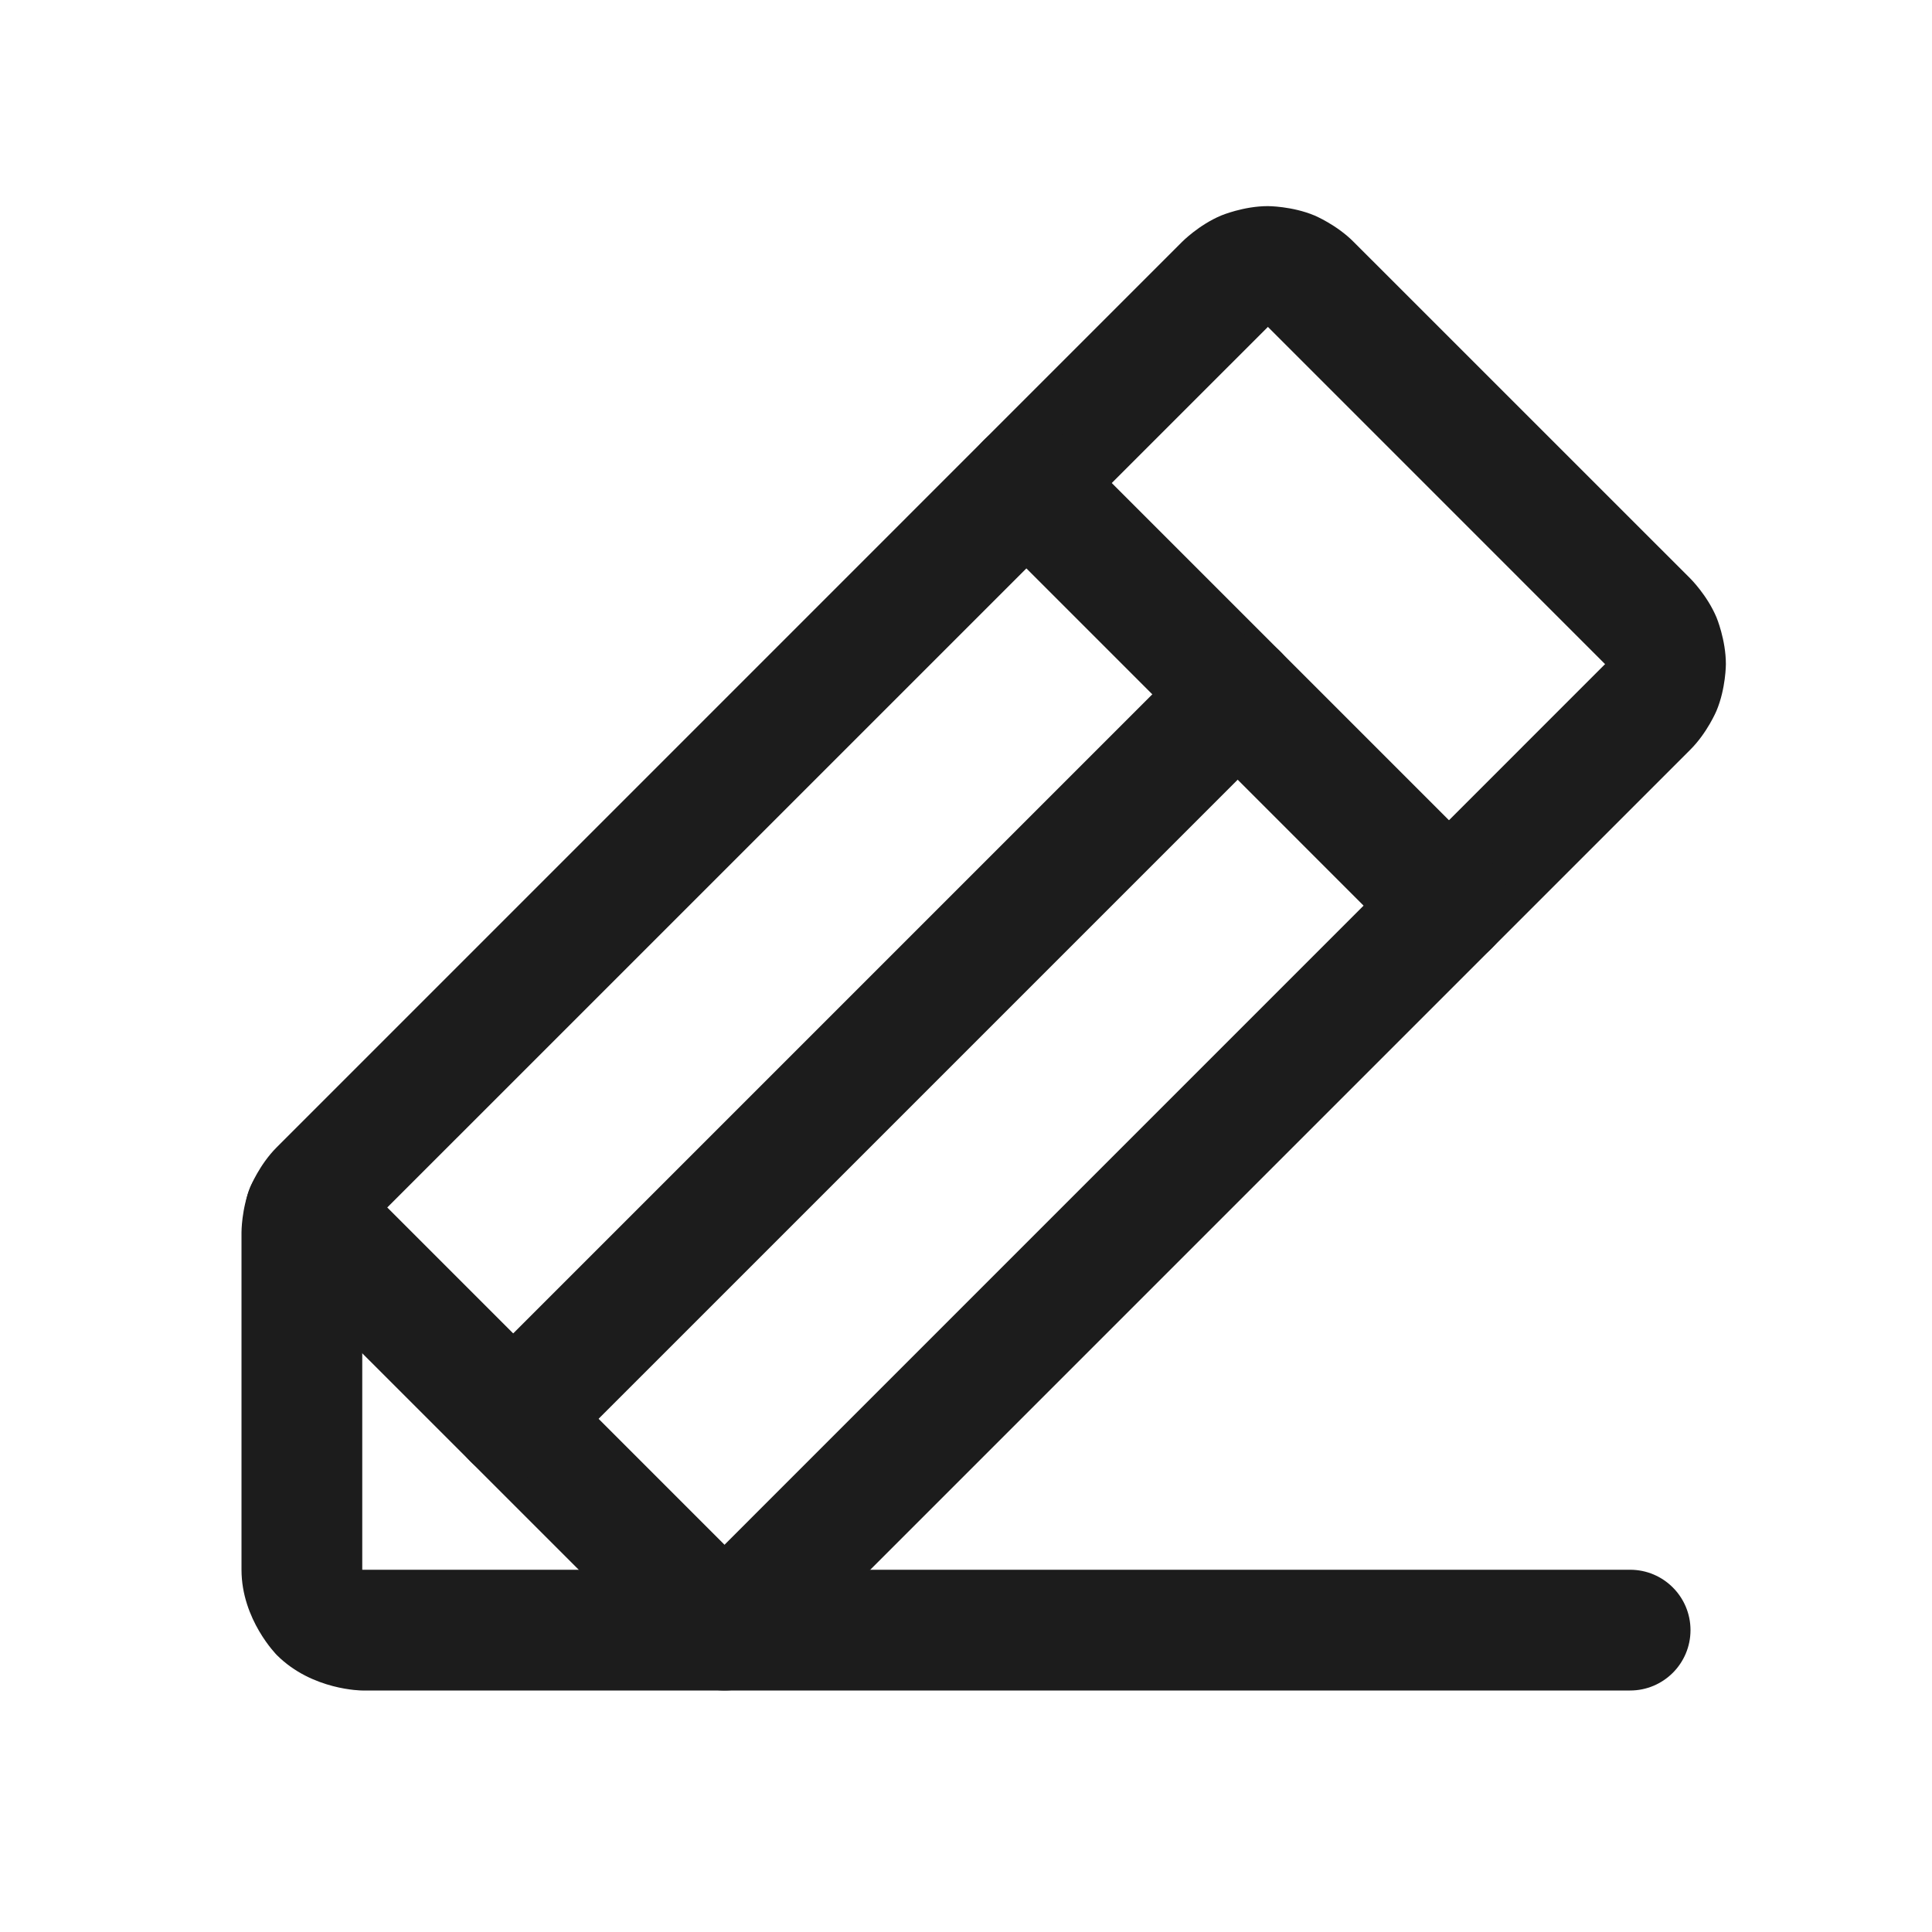 <svg width="32" height="32" viewBox="0 0 32 32" fill="none" xmlns="http://www.w3.org/2000/svg">
<path fill-rule="evenodd" clip-rule="evenodd" d="M27.992 12.422L12.707 27.707C12.52 27.895 12.265 28 12 28H6C6 28 5.172 28 4.586 27.414C4.586 27.414 4 26.828 4 26L4 20.412C4 20.412 3.999 20.02 4.149 19.654C4.149 19.654 4.299 19.288 4.579 19.007L19.58 4.005C19.58 4.005 19.857 3.724 20.228 3.569C20.228 3.569 20.598 3.414 21 3.414C21 3.414 21.402 3.414 21.772 3.569C21.772 3.569 22.143 3.724 22.425 4.011L27.995 9.58C27.995 9.58 28.276 9.857 28.431 10.227C28.431 10.227 28.586 10.598 28.586 11C28.586 11 28.586 11.402 28.431 11.772C28.431 11.772 28.277 12.139 27.995 12.419L27.992 12.422ZM26.586 11L26.58 10.995L21 5.414L20.995 5.42L6 20.414V26H11.586L26.58 11.005L26.586 11Z" fill="#1C1C1C"/>
<path d="M23.292 15.707C23.48 15.894 23.735 16 24 16C24.265 16 24.52 15.895 24.707 15.707C24.895 15.52 25 15.265 25 15C25 14.735 24.895 14.48 24.707 14.293L17.707 7.293C17.52 7.105 17.265 7 17 7C16.735 7 16.48 7.105 16.293 7.293C16.105 7.48 16 7.735 16 8C16 8.265 16.105 8.52 16.293 8.707L23.292 15.707Z" fill="#1C1C1C"/>
<path d="M5.77 19.355C5.582 19.168 5.328 19.062 5.062 19.062C4.797 19.062 4.543 19.168 4.355 19.355C4.168 19.543 4.062 19.797 4.062 20.062C4.062 20.328 4.168 20.582 4.355 20.77L11.293 27.707C11.48 27.895 11.735 28 12 28L27 28C27.552 28 28 27.552 28 27C28 26.448 27.552 26 27 26H12.414L5.77 19.355Z" fill="#1C1C1C"/>
<path d="M21.207 12.207C21.394 12.02 21.5 11.765 21.5 11.5C21.5 11.235 21.395 10.98 21.207 10.793L21.198 10.784C21.012 10.602 20.761 10.5 20.5 10.5C20.47 10.5 20.44 10.501 20.41 10.504C20.177 10.525 19.959 10.627 19.793 10.793L7.793 22.793C7.606 22.98 7.5 23.235 7.5 23.5C7.5 23.516 7.5 23.532 7.501 23.548C7.513 23.796 7.617 24.031 7.793 24.207C7.98 24.395 8.235 24.5 8.5 24.5C8.765 24.5 9.02 24.395 9.207 24.207L21.207 12.207Z" fill="#1C1C1C"/>
</svg>
